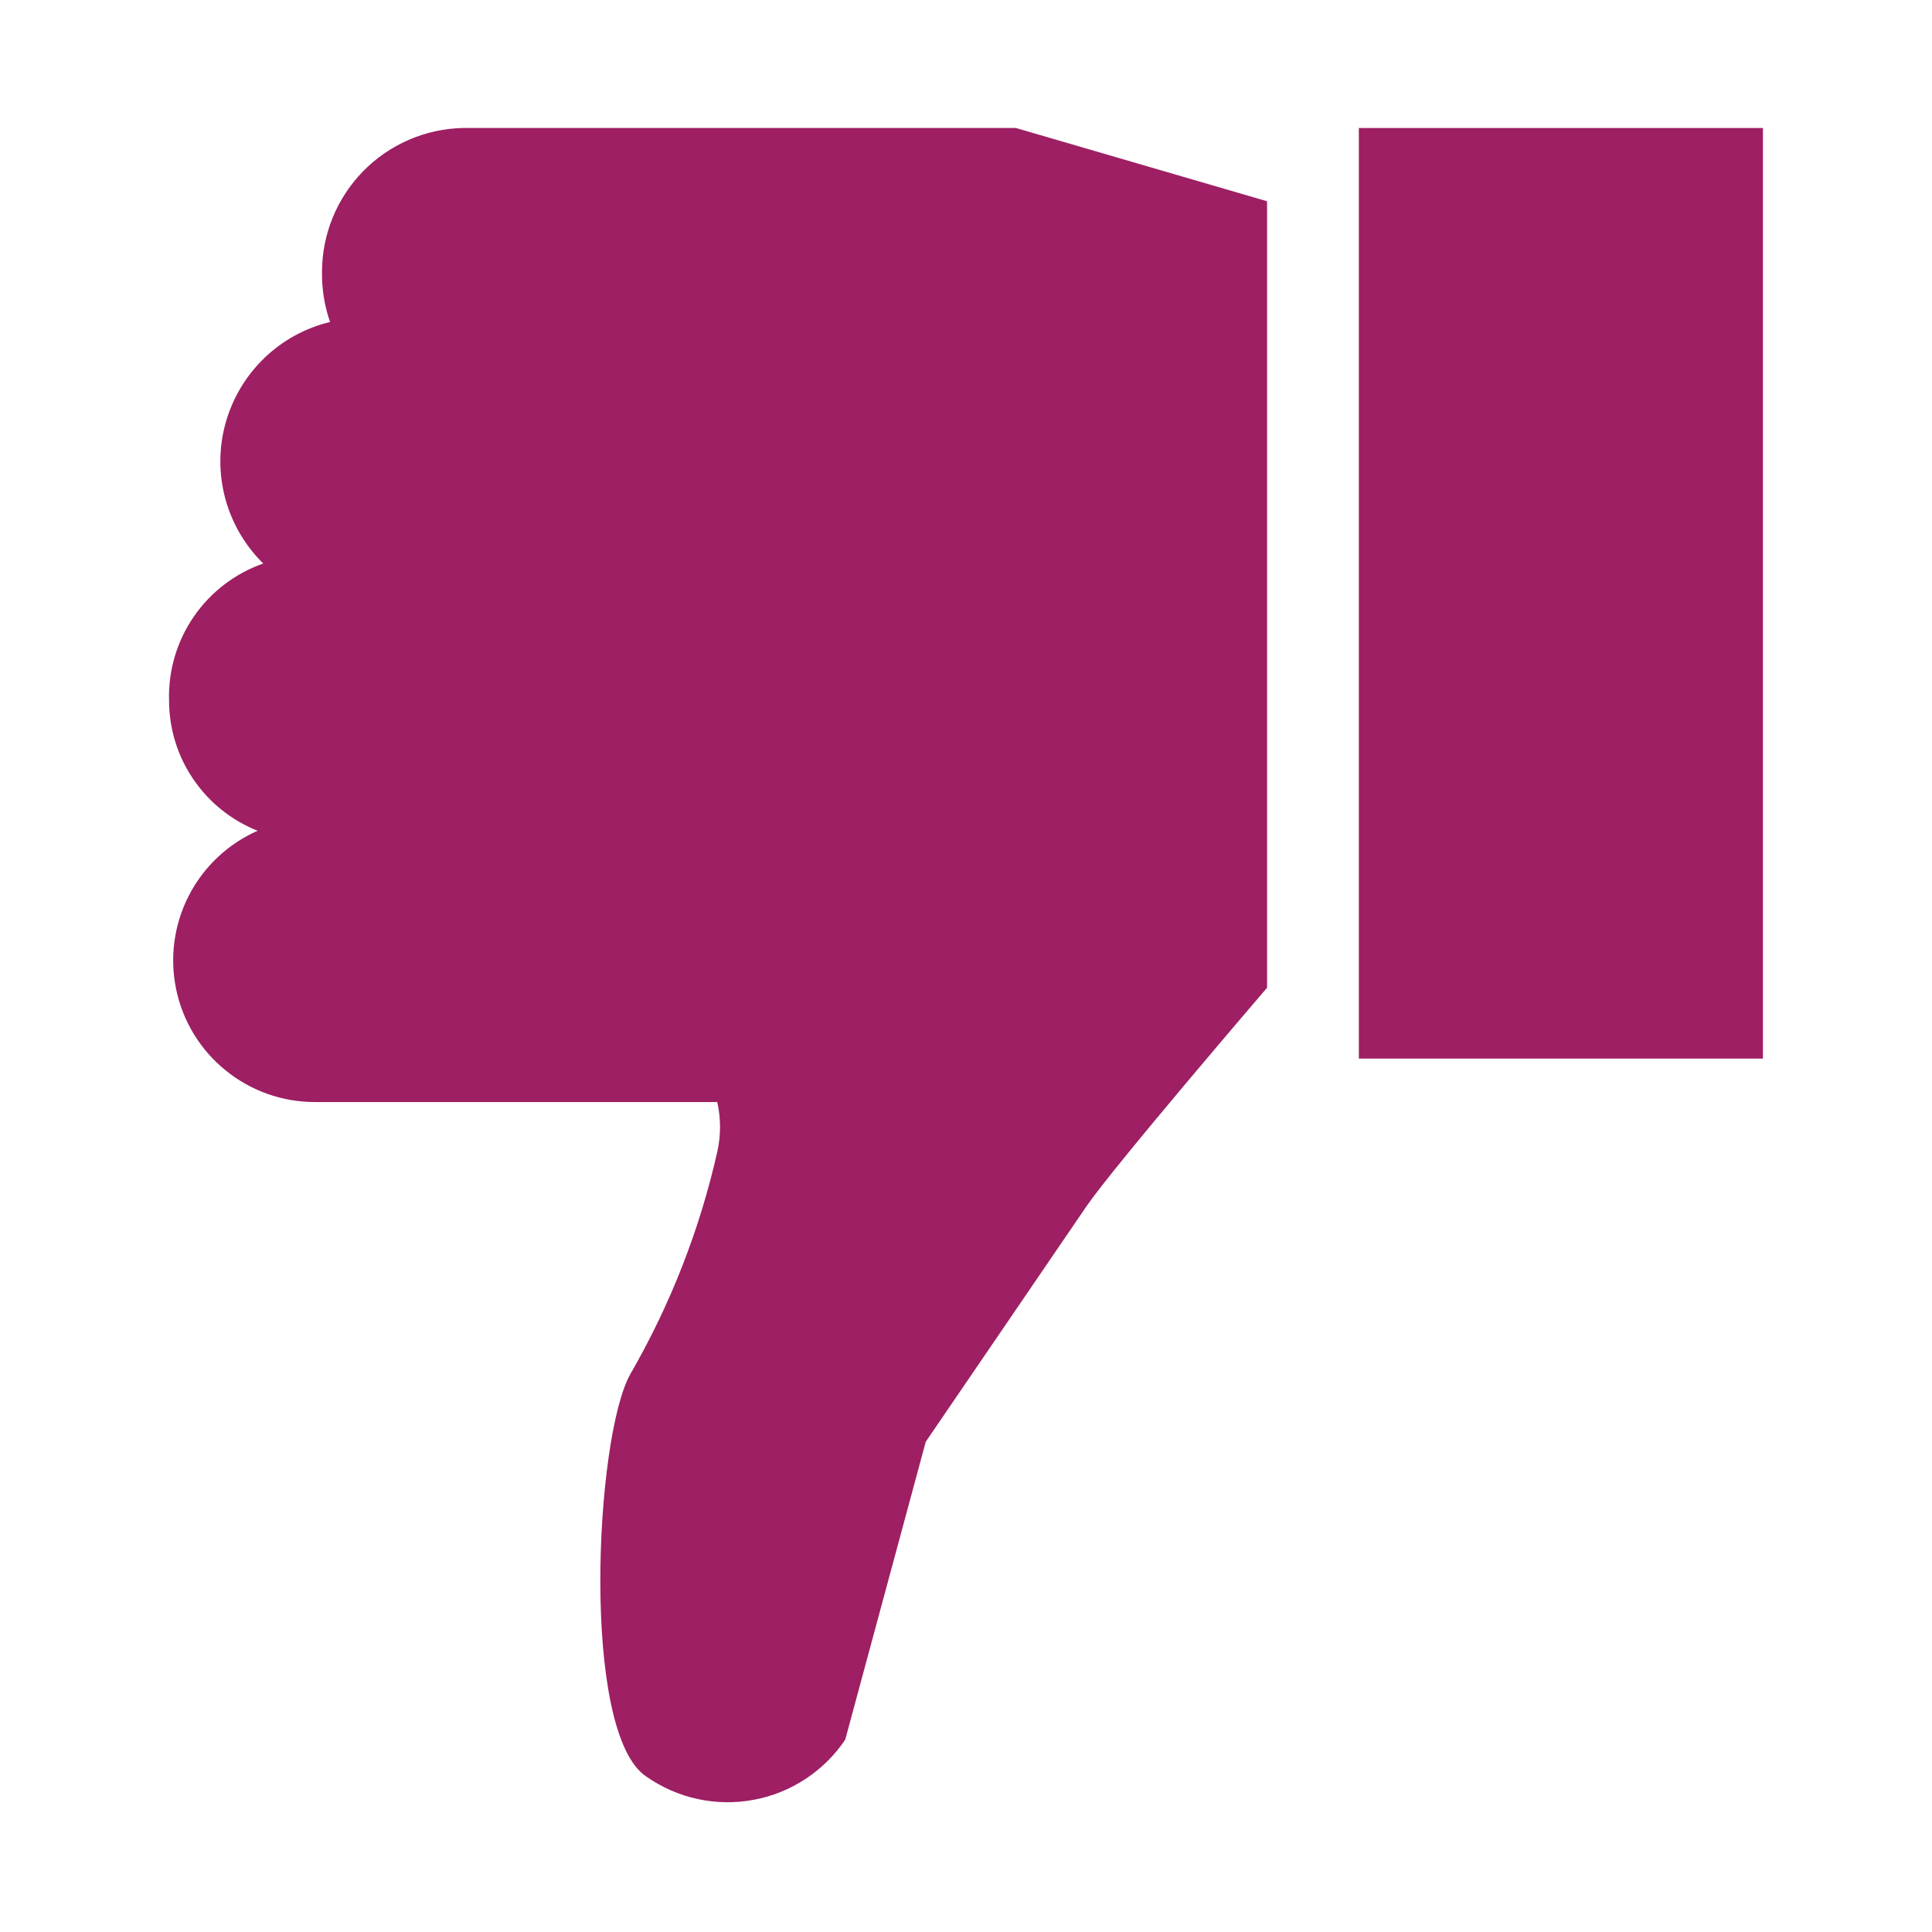 <svg width="24" height="24" viewBox="0 0 24 24" fill="none" xmlns="http://www.w3.org/2000/svg">
<path d="M21.9 1.59H16.88V13.15H21.9V1.59Z" fill="#9E1F63"/>
<path d="M2.1 8.7C2.1 9.049 2.204 9.39 2.401 9.679C2.597 9.968 2.875 10.191 3.2 10.32C2.831 10.483 2.529 10.768 2.345 11.127C2.161 11.486 2.106 11.898 2.189 12.293C2.272 12.688 2.488 13.042 2.802 13.296C3.115 13.551 3.506 13.69 3.91 13.69H8.91C8.956 13.894 8.956 14.106 8.91 14.31C8.691 15.279 8.327 16.21 7.83 17.07C7.39 17.85 7.21 21.53 8.03 22.07C8.222 22.204 8.438 22.299 8.667 22.348C8.895 22.398 9.132 22.401 9.362 22.358C9.592 22.316 9.811 22.227 10.006 22.099C10.202 21.97 10.37 21.804 10.5 21.61L11.5 17.91L13.5 14.98C13.86 14.46 15.74 12.27 15.74 12.27V2.5L12.62 1.59H5.75C5.282 1.6 4.837 1.794 4.51 2.128C4.183 2.463 4 2.912 4 3.38C3.997 3.591 4.031 3.801 4.1 4C3.791 4.074 3.508 4.23 3.28 4.451C3.052 4.672 2.887 4.95 2.802 5.256C2.717 5.562 2.716 5.885 2.798 6.192C2.881 6.498 3.043 6.777 3.27 7C2.92 7.123 2.618 7.354 2.408 7.659C2.197 7.965 2.09 8.329 2.1 8.7Z" fill="#9E1F63"/>
</svg>
